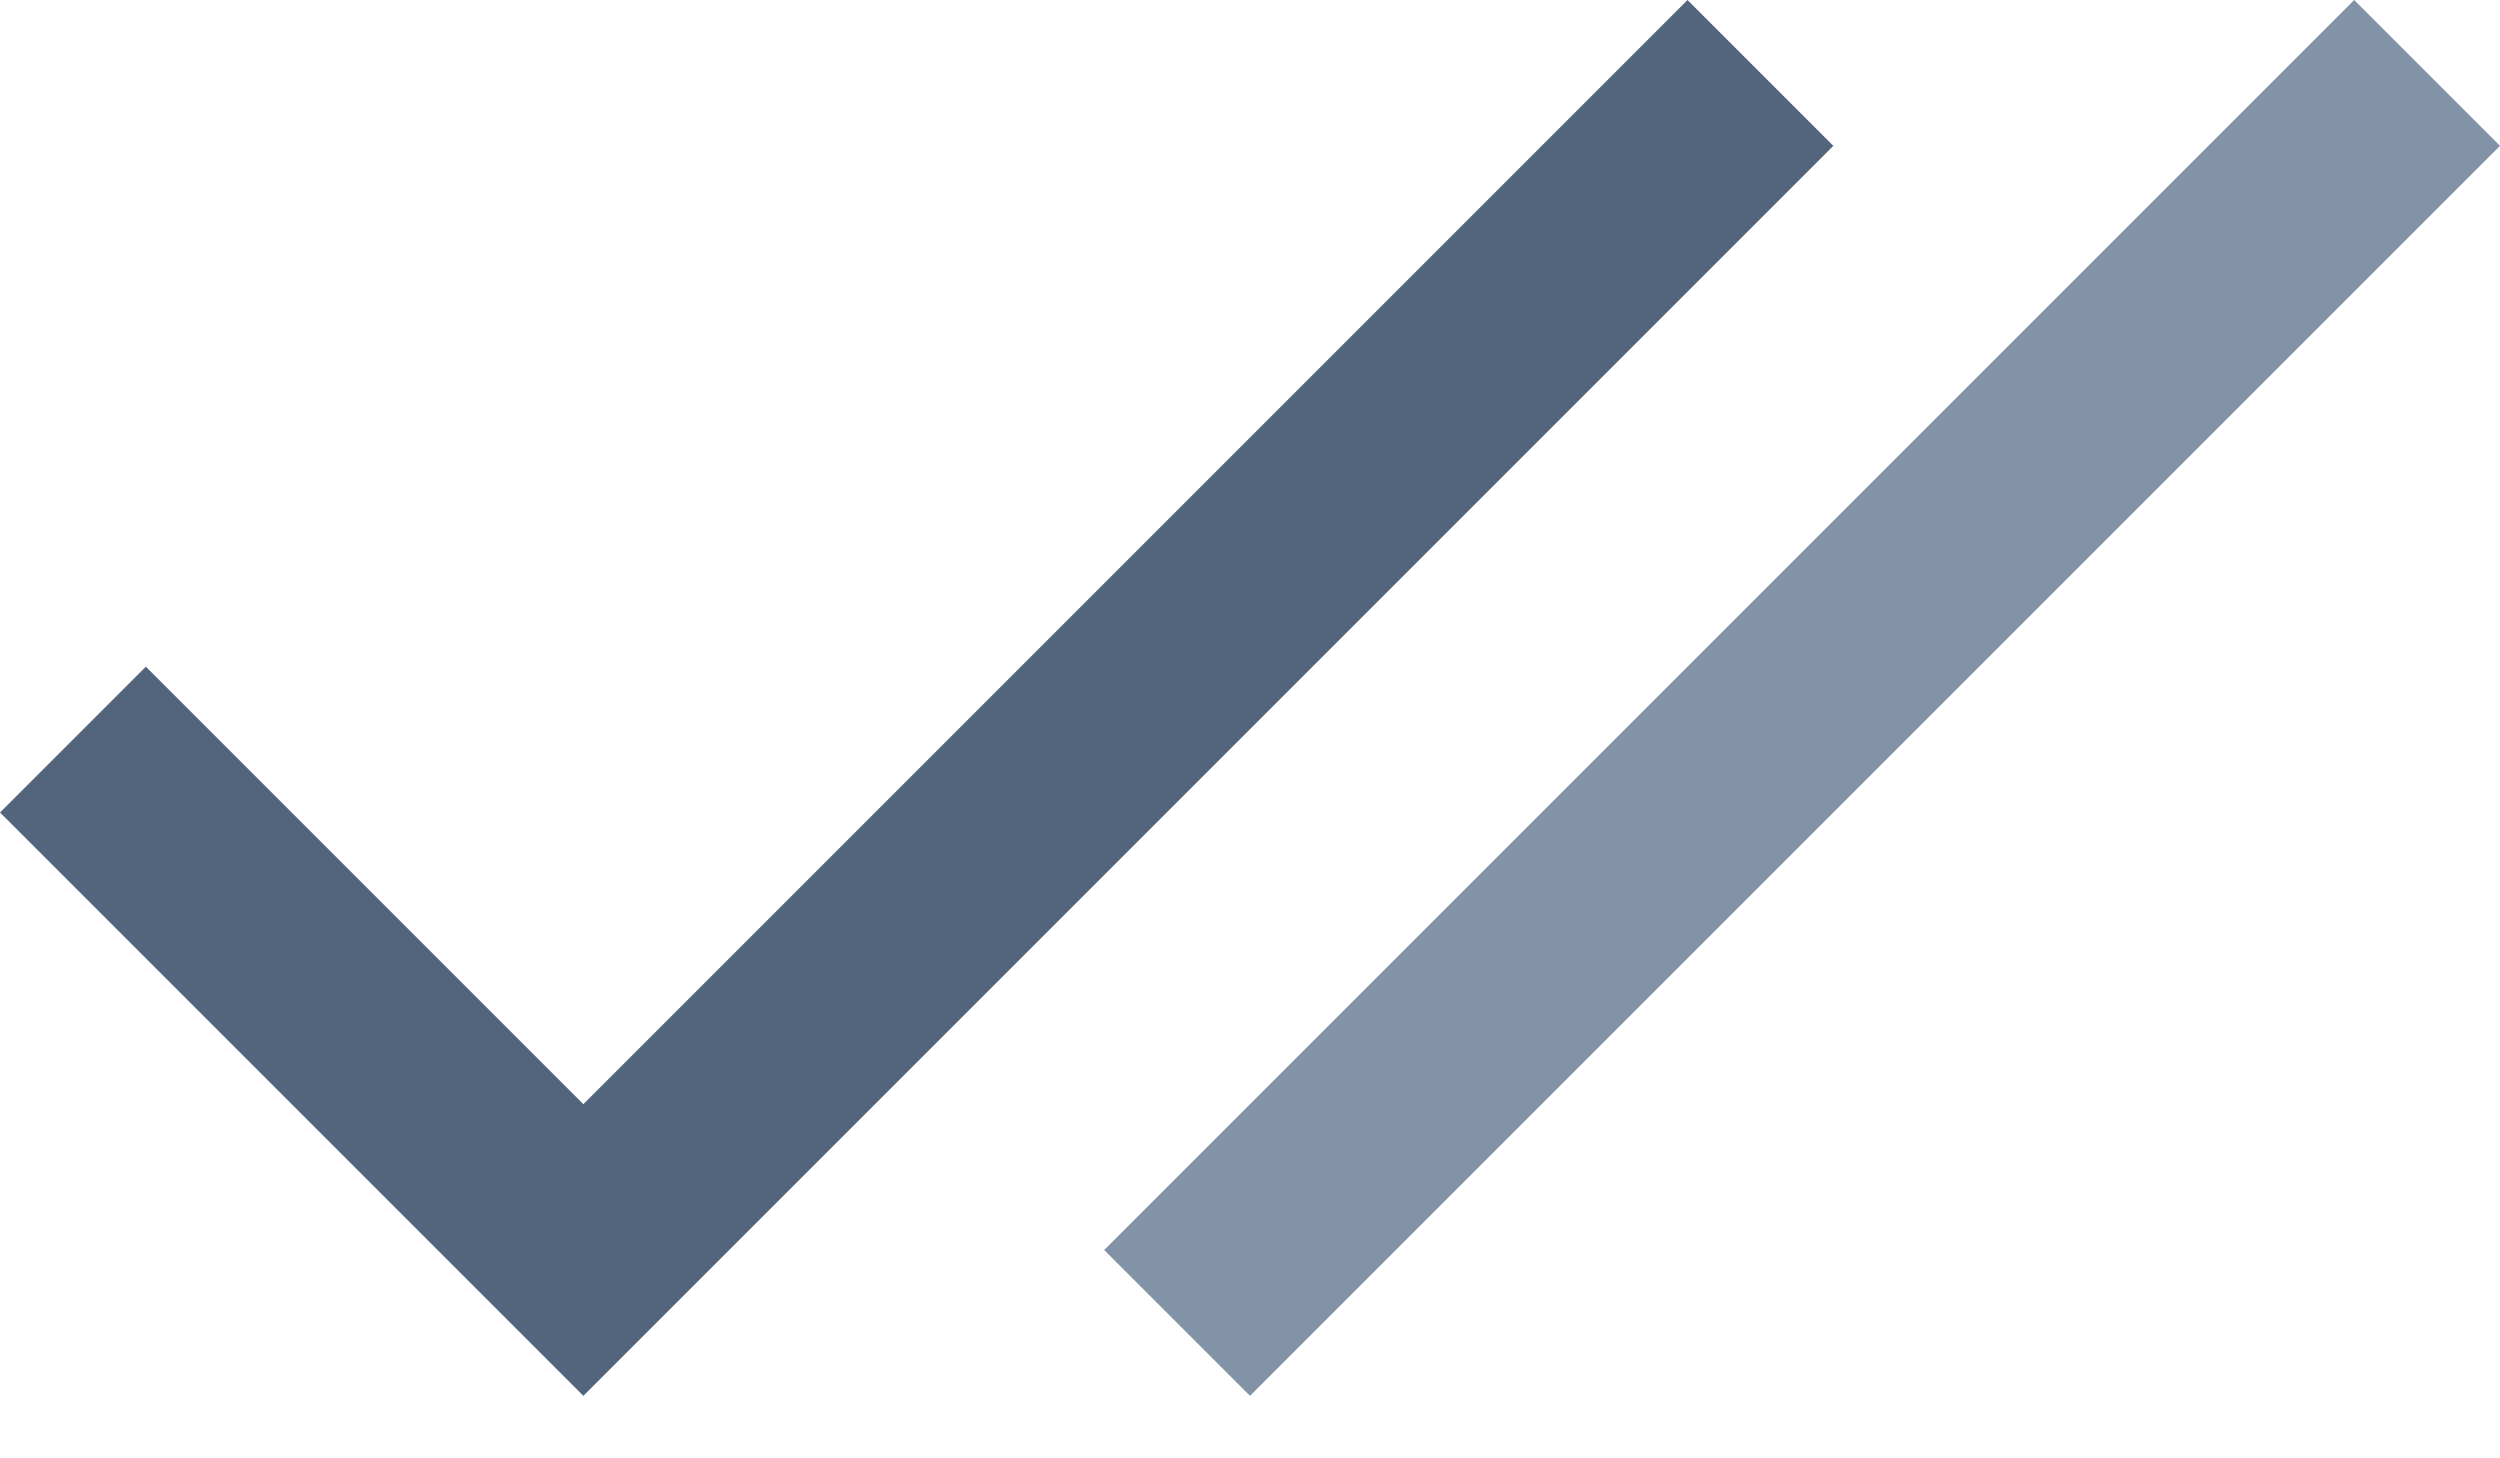 <?xml version="1.0" encoding="UTF-8" standalone="no"?>
<!DOCTYPE svg PUBLIC "-//W3C//DTD SVG 1.1//EN" "http://www.w3.org/Graphics/SVG/1.1/DTD/svg11.dtd">
<svg width="100%" height="100%" viewBox="0 0 24 14" version="1.1" xmlns="http://www.w3.org/2000/svg" xmlns:xlink="http://www.w3.org/1999/xlink" xml:space="preserve" xmlns:serif="http://www.serif.com/" style="fill-rule:evenodd;clip-rule:evenodd;stroke-linejoin:round;stroke-miterlimit:1.414;">
    <g transform="matrix(1,0,0,1,-716.001,-521.6)">
        <g id="All-checked" serif:id="All checked" transform="matrix(1,0,0,1,28.001,-7.42078e-05)">
            <g transform="matrix(1,0,0,1,691.4,516.6)">
                <path d="M7.2,17L8.6,18.4L20.6,6.4L19.2,5L7.2,17Z" style="fill:rgb(131,147,167);fill-rule:nonzero;"/>
            </g>
            <g transform="matrix(1,0,0,1,685,516.6)">
                <path d="M8.6,15.6L4.4,11.4L3,12.8L8.6,18.4L20.6,6.4L19.2,5L8.6,15.6Z" style="fill:rgb(83,101,125);fill-rule:nonzero;"/>
            </g>
        </g>
    </g>
</svg>
